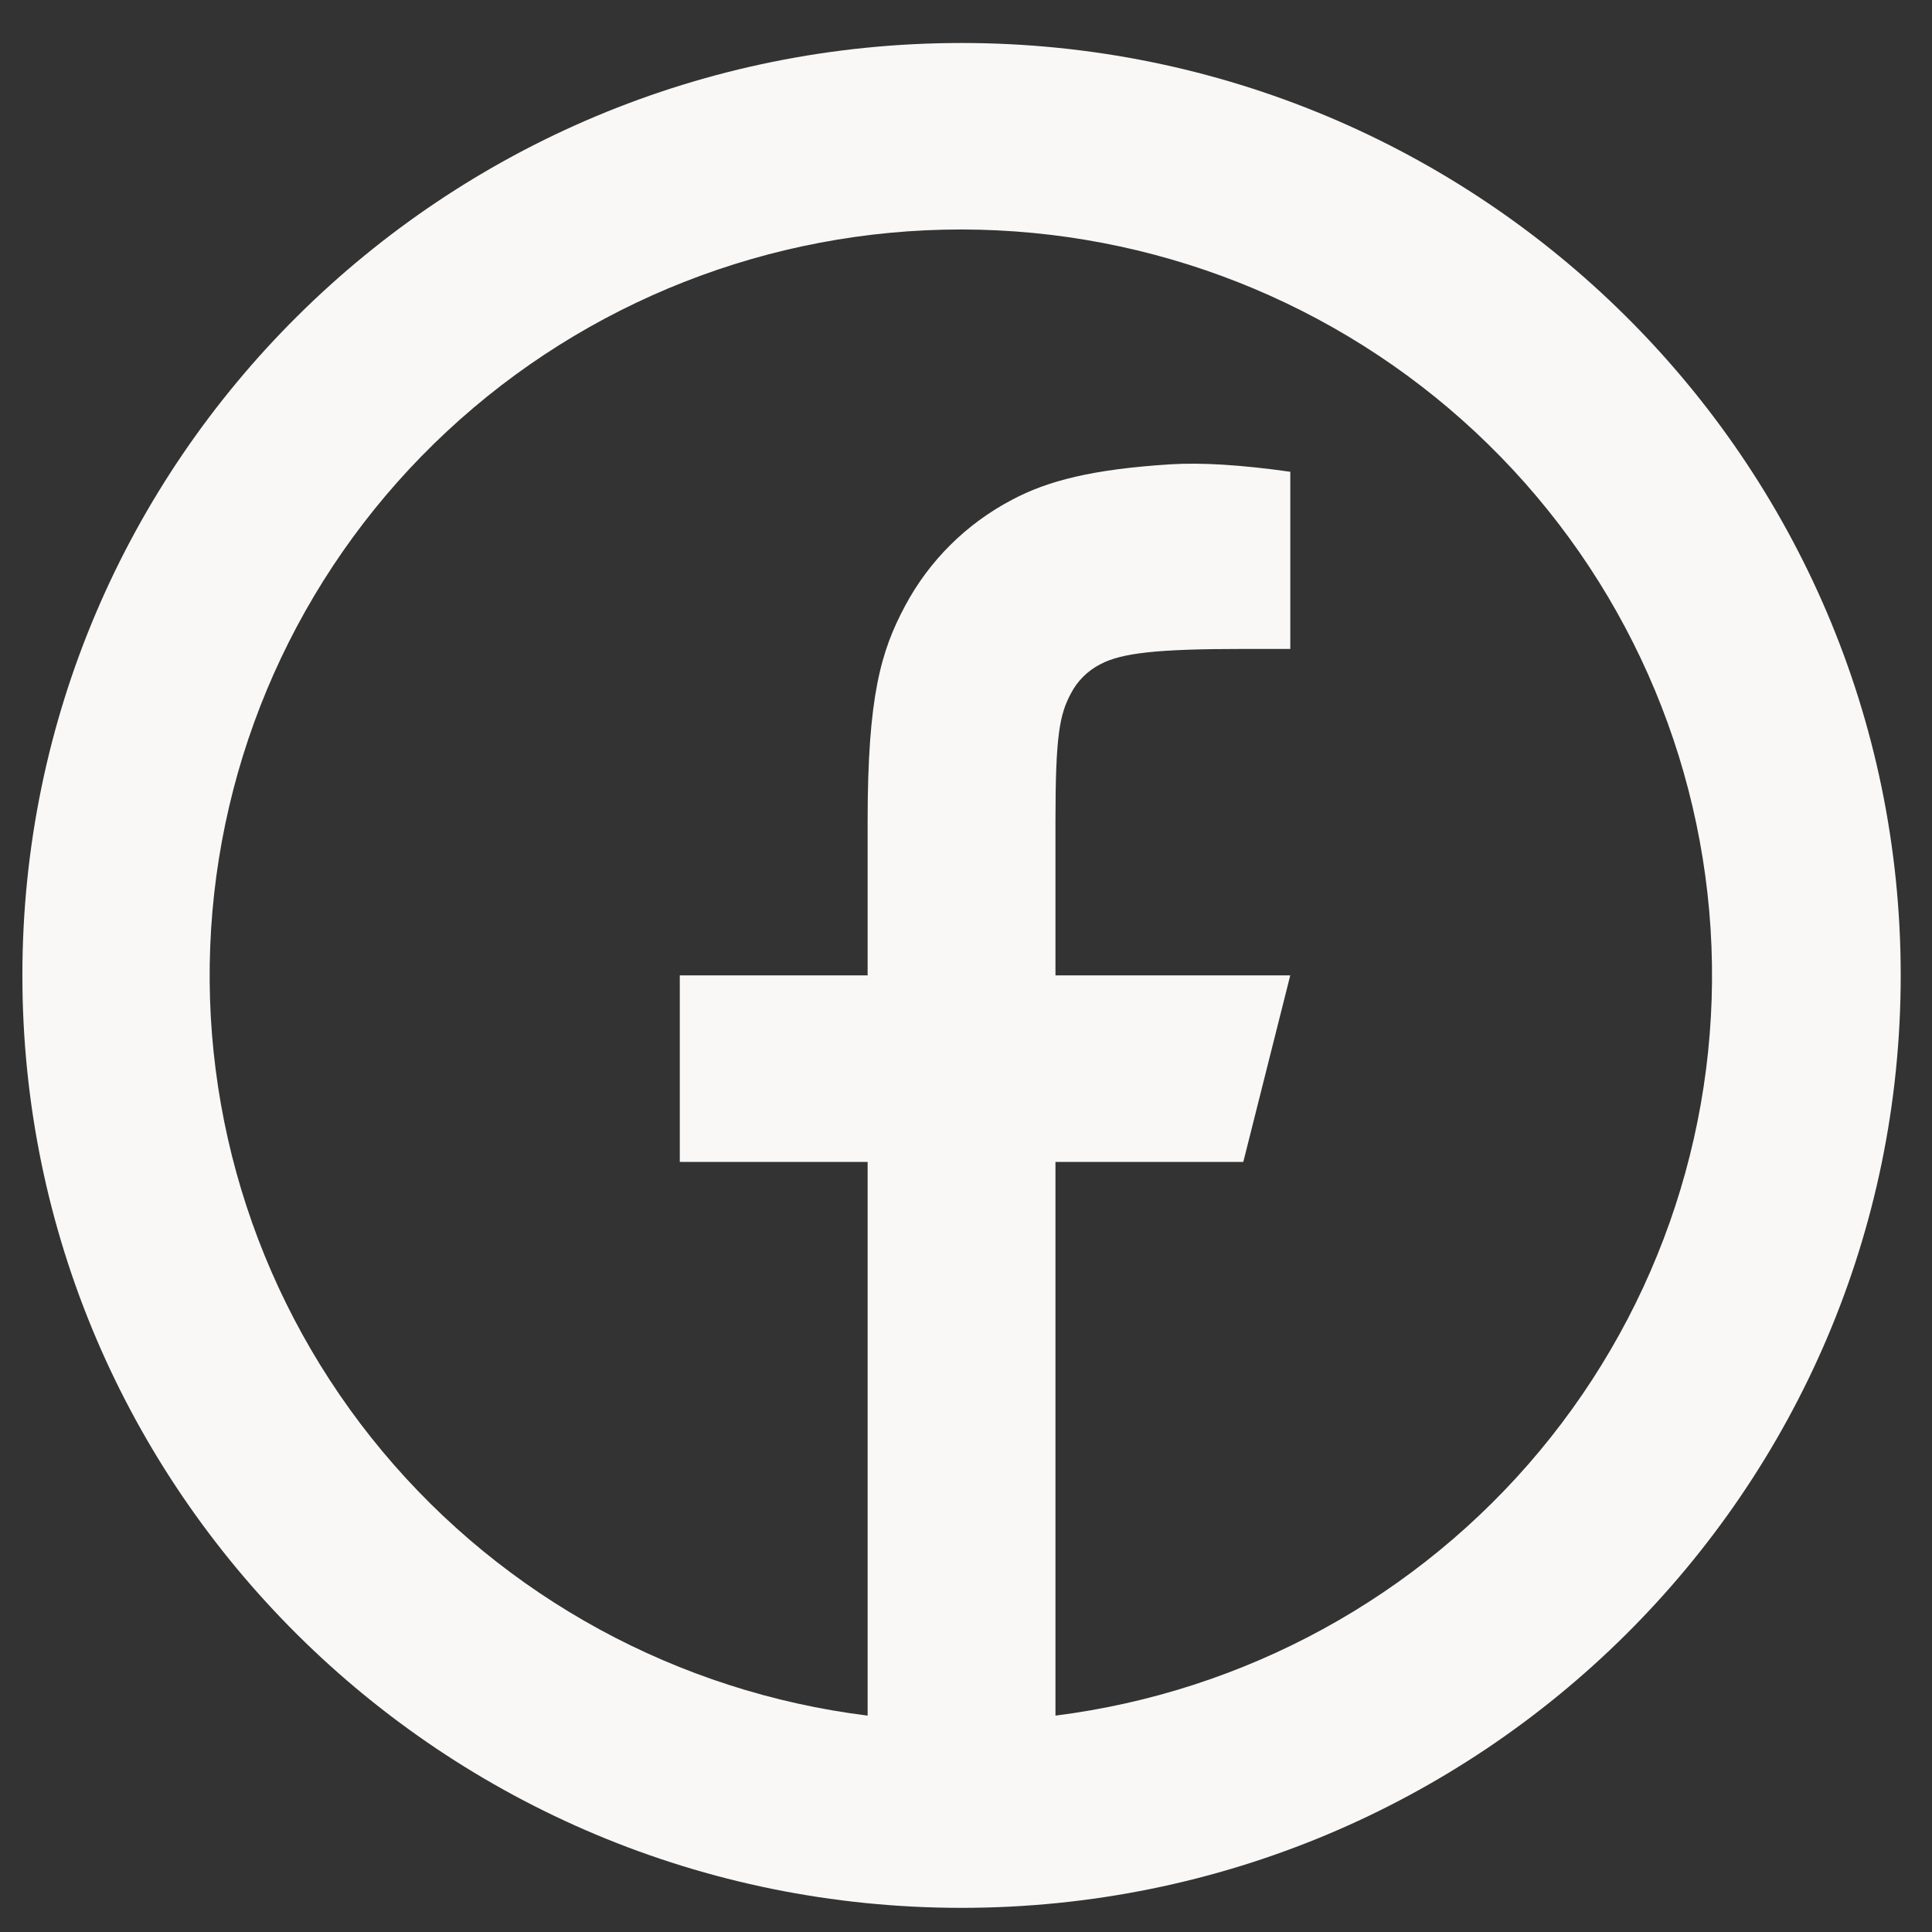 <svg width="36" height="36" viewBox="0 0 36 36" fill="none" xmlns="http://www.w3.org/2000/svg">
<rect x="0" y="0" width="36" height="36" fill="#333333" stroke="none"/>
<path d="M19.667 31.968C23.197 31.522 26.424 29.758 28.691 27.035C30.959 24.311 32.096 20.833 31.874 17.307C31.651 13.78 30.084 10.471 27.491 8.05C24.899 5.63 21.475 4.28 17.917 4.276C14.354 4.273 10.924 5.619 8.326 8.04C5.727 10.461 4.157 13.774 3.934 17.305C3.711 20.836 4.852 24.318 7.125 27.043C9.398 29.767 12.631 31.528 16.167 31.968V21.651H12.667V18.175H16.167V15.302C16.167 12.979 16.412 12.136 16.867 11.286C17.315 10.446 18.008 9.759 18.855 9.314C19.523 8.958 20.354 8.744 21.807 8.652C22.383 8.616 23.128 8.661 24.043 8.791V12.092H23.167C21.562 12.092 20.899 12.167 20.503 12.377C20.267 12.498 20.075 12.689 19.954 12.923C19.744 13.316 19.667 13.705 19.667 15.3V18.175H24.042L23.167 21.651H19.667V31.968ZM17.917 35.55C8.251 35.55 0.417 27.772 0.417 18.175C0.417 8.579 8.251 0.801 17.917 0.801C27.582 0.801 35.417 8.579 35.417 18.175C35.417 27.772 27.582 35.55 17.917 35.55Z" fill="#F9F8F7"/>
</svg>
